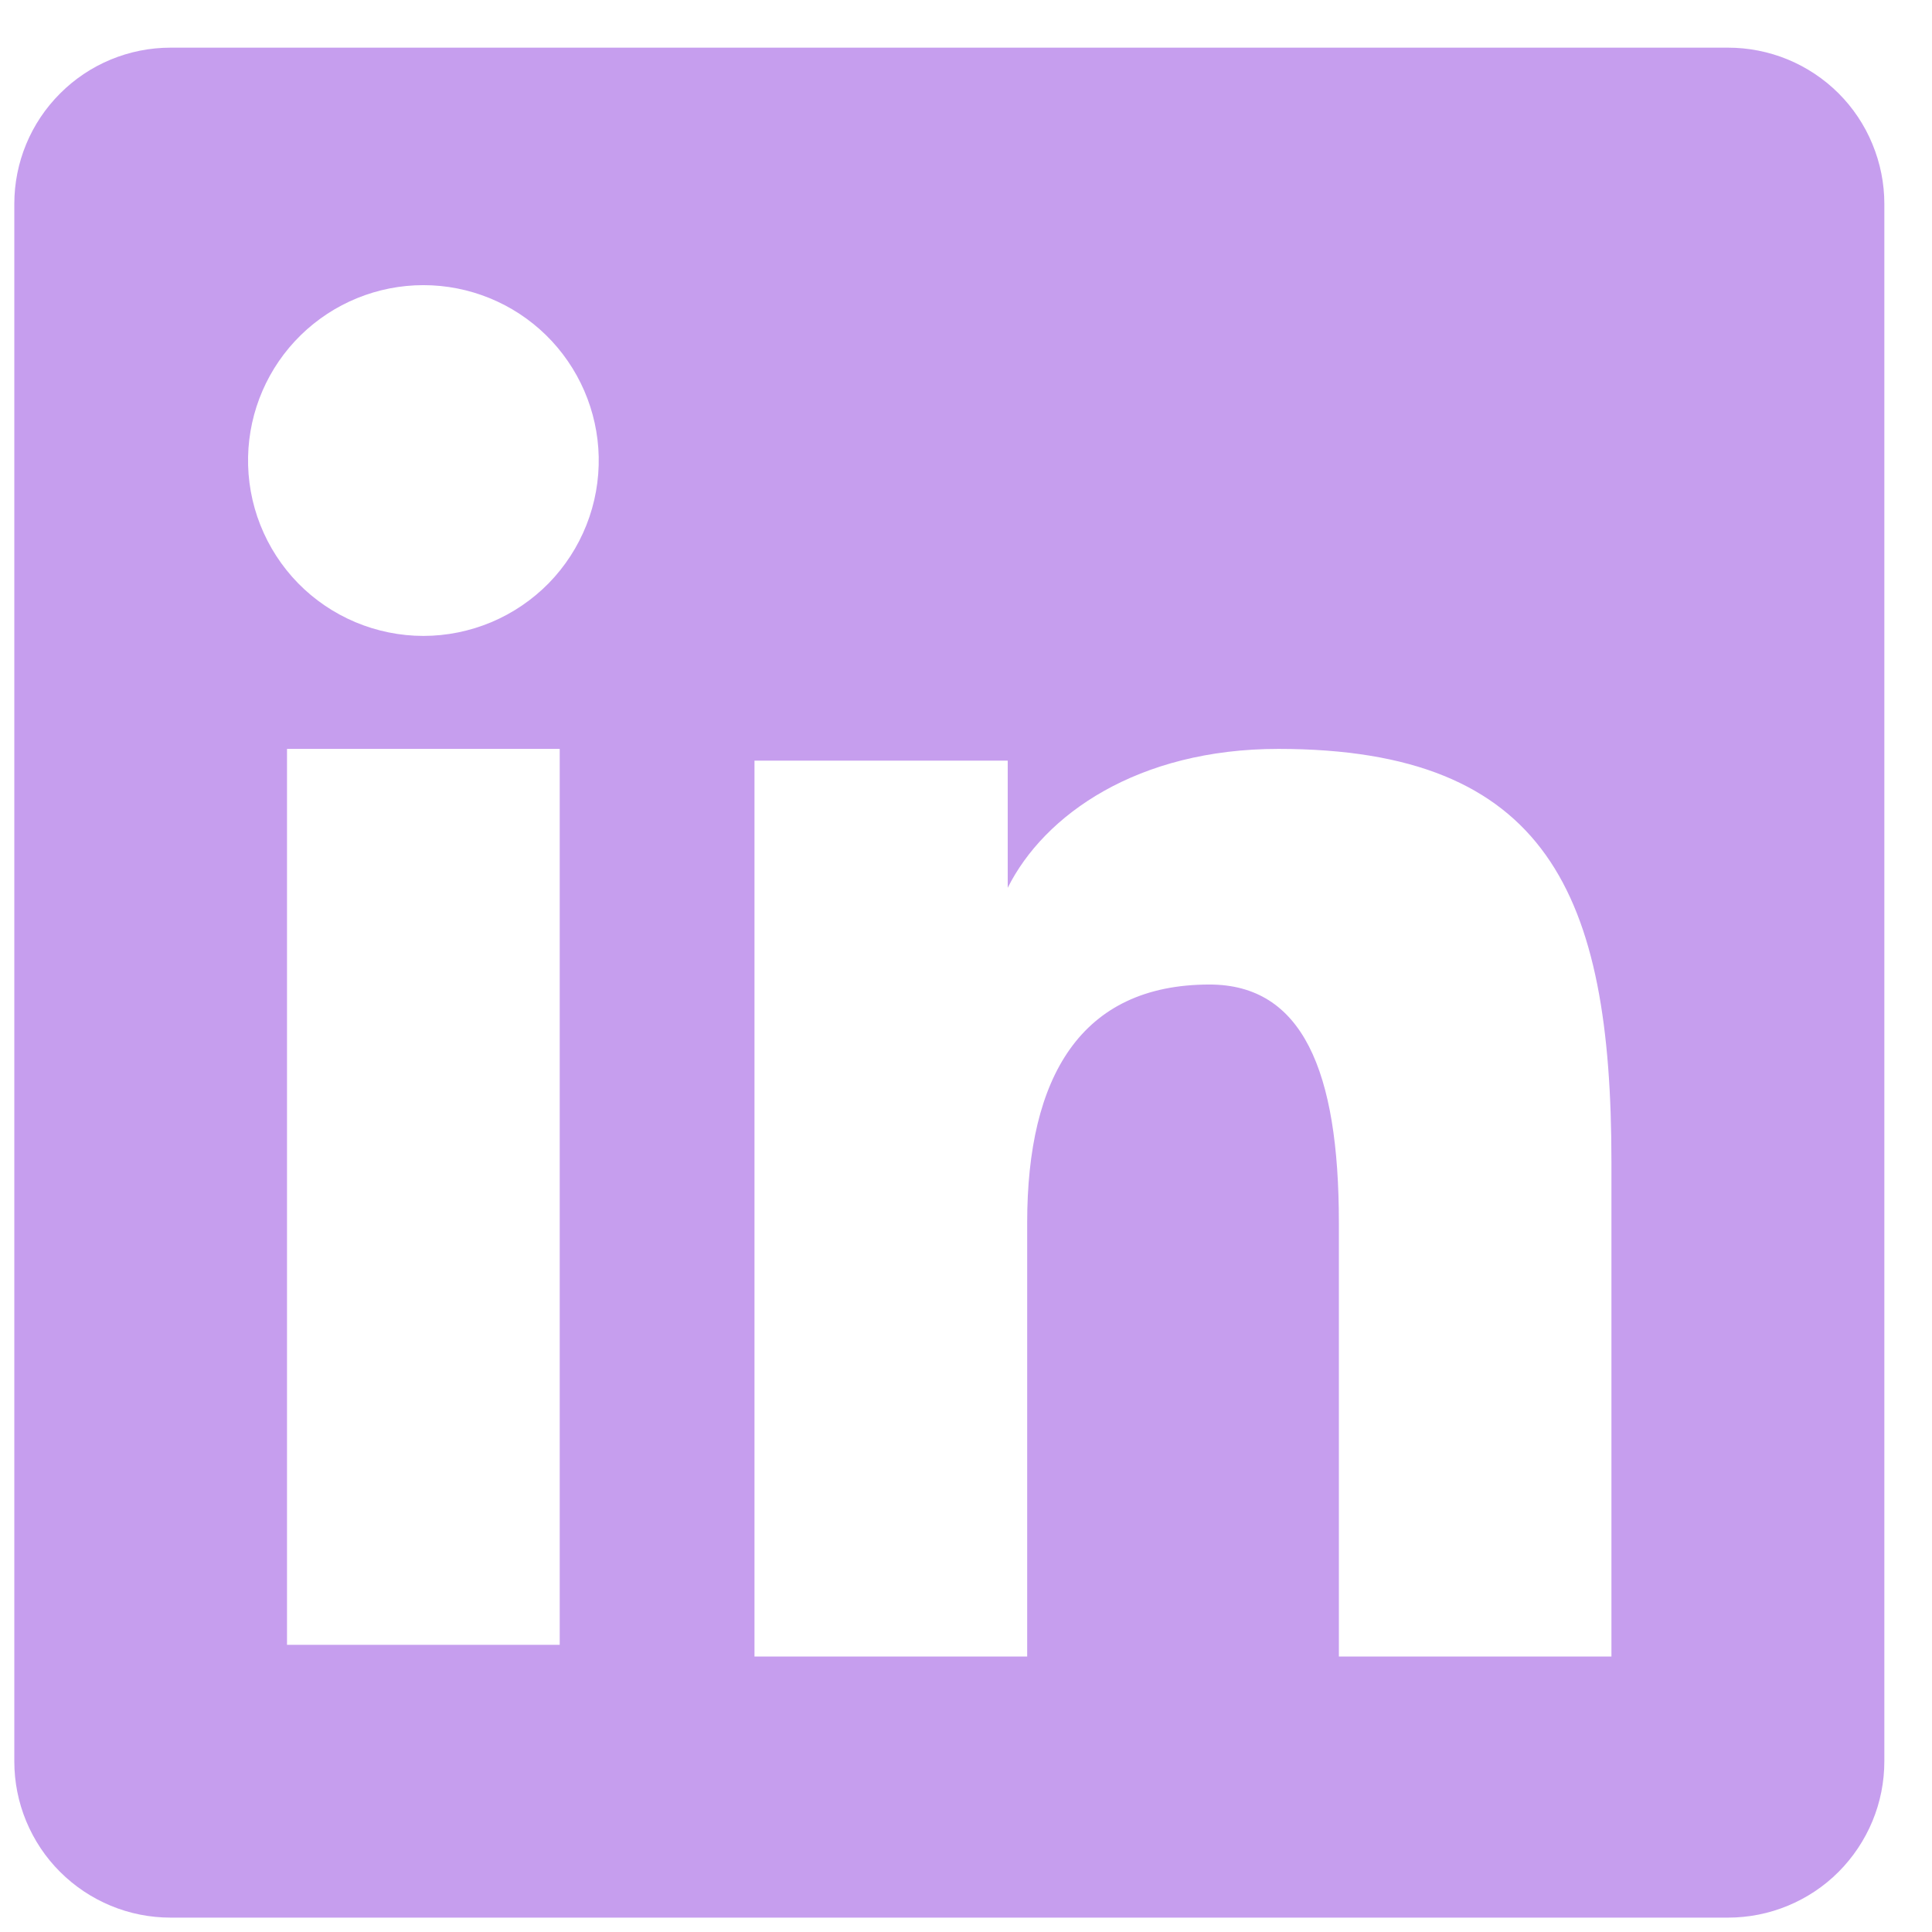 <svg width="27" height="27" viewBox="0 0 27 27" fill="none" xmlns="http://www.w3.org/2000/svg">
<path fill-rule="evenodd" clip-rule="evenodd" d="M0.2 2.849C0.2 2.27 0.43 1.715 0.84 1.306C1.249 0.896 1.804 0.666 2.384 0.666H24.148C24.435 0.666 24.719 0.722 24.984 0.831C25.25 0.941 25.491 1.102 25.694 1.304C25.897 1.507 26.058 1.748 26.167 2.013C26.277 2.278 26.334 2.562 26.334 2.849V24.614C26.334 24.901 26.278 25.185 26.168 25.45C26.058 25.715 25.897 25.956 25.695 26.159C25.492 26.363 25.251 26.523 24.985 26.633C24.72 26.743 24.436 26.799 24.149 26.799H2.384C2.097 26.799 1.813 26.743 1.548 26.633C1.283 26.523 1.042 26.362 0.839 26.159C0.636 25.957 0.476 25.716 0.366 25.451C0.256 25.186 0.2 24.902 0.2 24.615V2.849ZM10.544 10.63H14.083V12.407C14.594 11.385 15.9 10.466 17.864 10.466C21.628 10.466 22.52 12.501 22.52 16.234V23.15H18.711V17.085C18.711 14.959 18.2 13.759 16.903 13.759C15.103 13.759 14.355 15.052 14.355 17.085V23.15H10.544V10.63ZM4.011 22.987H7.822V10.466H4.011V22.986V22.987ZM8.367 6.382C8.374 6.708 8.316 7.033 8.196 7.336C8.076 7.64 7.897 7.916 7.669 8.15C7.44 8.383 7.168 8.568 6.867 8.695C6.566 8.821 6.243 8.887 5.917 8.887C5.591 8.887 5.267 8.821 4.967 8.695C4.666 8.568 4.393 8.383 4.165 8.15C3.937 7.916 3.758 7.64 3.638 7.336C3.518 7.033 3.46 6.708 3.467 6.382C3.481 5.742 3.745 5.132 4.203 4.684C4.661 4.236 5.276 3.985 5.917 3.985C6.557 3.985 7.173 4.236 7.631 4.684C8.088 5.132 8.353 5.742 8.367 6.382Z" fill="#C69EEE"/>
</svg>
